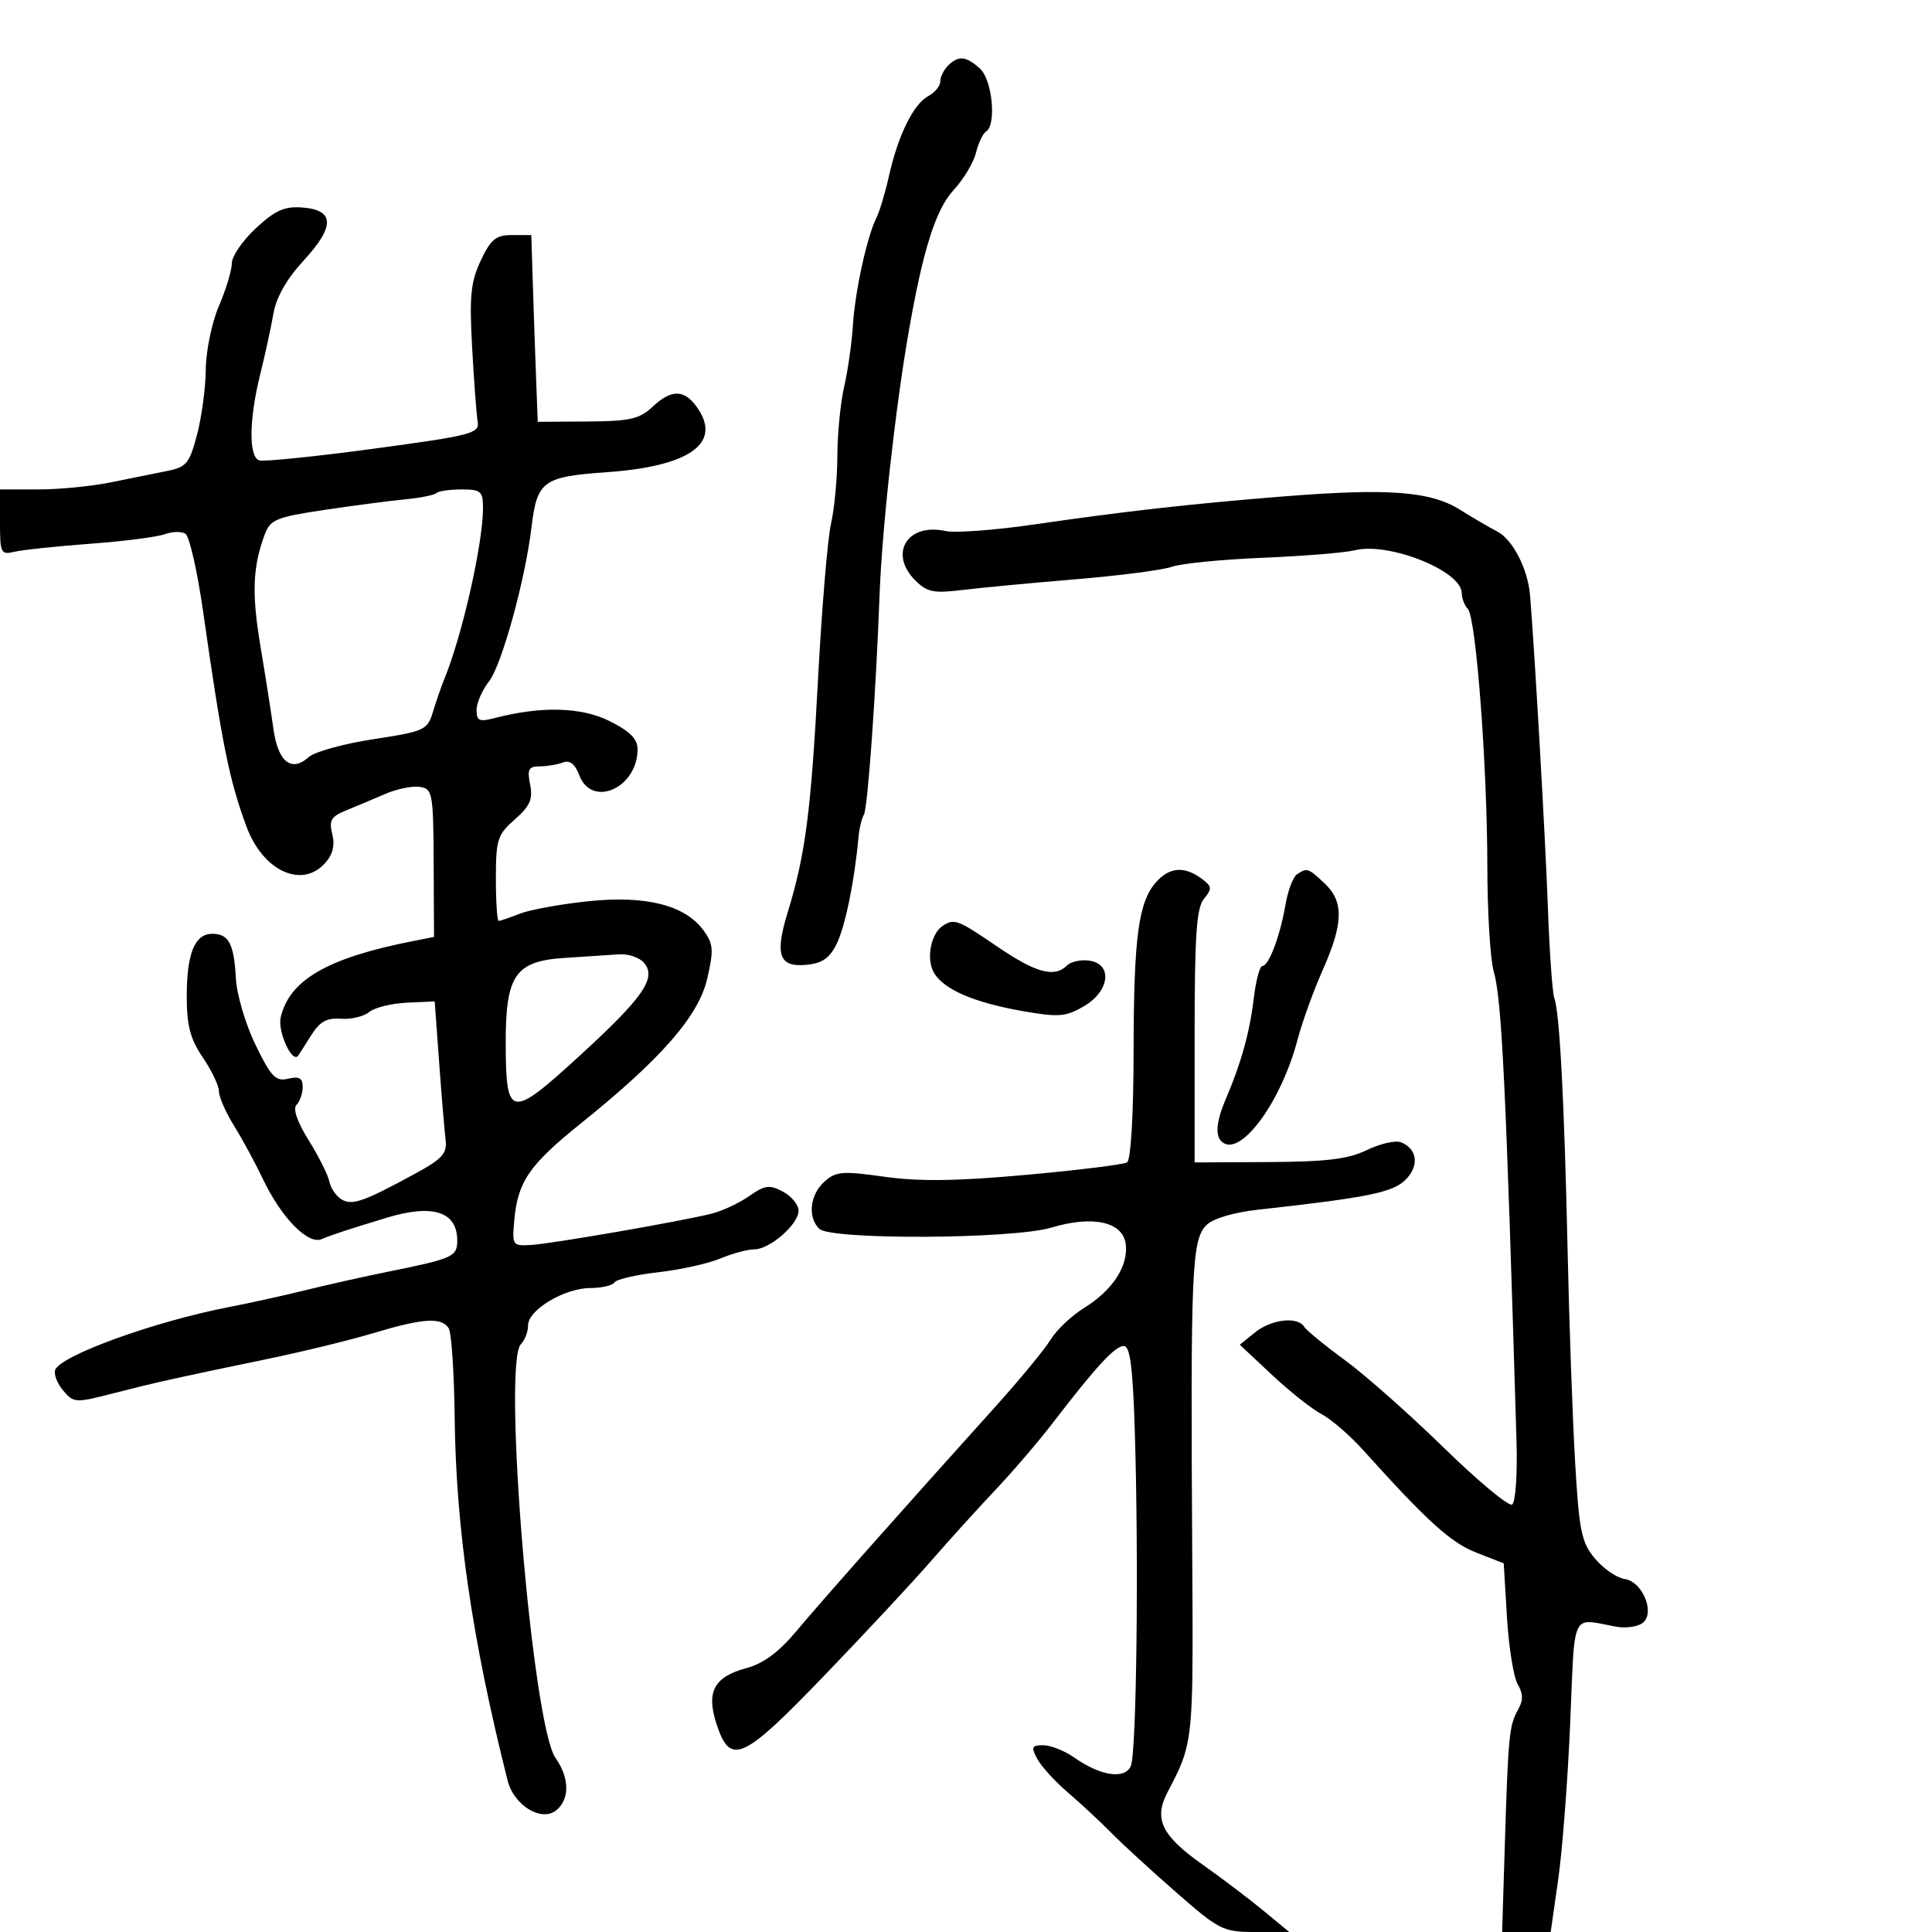 <svg xmlns="http://www.w3.org/2000/svg" width="300" height="300" viewBox="0 0 300 300" version="1.1">
  <defs/>
  <path d="M39.75,35.424 C42.766,32.63 44.183,32.004 46.992,32.225 C51.979,32.618 52.026,35.163 47.145,40.459 C44.534,43.291 42.893,46.167 42.463,48.66 C42.1,50.772 41.172,55.04 40.401,58.144 C38.663,65.148 38.597,70.927 40.25,71.483 C40.938,71.714 48.925,70.902 58,69.677 C73.275,67.615 74.476,67.303 74.17,65.475 C73.989,64.389 73.603,59.208 73.313,53.962 C72.871,45.989 73.09,43.774 74.65,40.462 C76.212,37.144 77.002,36.5 79.508,36.5 L82.5,36.5 L82.736,44 C82.866,48.125 83.091,54.65 83.236,58.5 L83.5,65.5 L91.221,65.451 C97.762,65.41 99.3,65.066 101.286,63.201 C104.359,60.314 106.391,60.421 108.461,63.581 C111.972,68.94 106.877,72.429 94.237,73.321 C84.288,74.023 83.392,74.679 82.53,81.885 C81.55,90.078 77.895,103.318 75.921,105.828 C74.864,107.171 74,109.161 74,110.251 C74,111.921 74.433,112.12 76.75,111.515 C84.02,109.616 90.258,109.774 94.652,111.969 C97.814,113.548 99,114.743 99,116.348 C99,122.346 91.91,125.523 89.961,120.398 C89.285,118.62 88.476,117.987 87.404,118.398 C86.542,118.729 84.917,119 83.793,119 C82.084,119 81.842,119.462 82.316,121.829 C82.77,124.1 82.301,125.168 79.941,127.239 C77.245,129.605 77,130.368 77,136.41 C77,140.034 77.196,143 77.435,143 C77.674,143 79.137,142.499 80.685,141.887 C82.233,141.275 86.995,140.404 91.266,139.953 C100.27,139.001 106.373,140.536 109.247,144.475 C110.775,146.568 110.847,147.509 109.821,151.954 C108.479,157.769 102.703,164.387 90.194,174.443 C82.179,180.886 80.389,183.492 79.855,189.5 C79.51,193.39 79.583,193.495 82.5,193.315 C85.772,193.114 105.672,189.661 110.5,188.457 C112.15,188.045 114.774,186.817 116.331,185.728 C118.781,184.015 119.488,183.923 121.581,185.043 C122.911,185.755 124,187.081 124,187.989 C124,190.11 119.544,194 117.115,194 C116.086,194 113.707,194.642 111.829,195.427 C109.951,196.212 105.611,197.171 102.185,197.559 C98.758,197.946 95.714,198.654 95.419,199.132 C95.123,199.609 93.446,200.002 91.691,200.004 C87.671,200.008 82,203.392 82,205.785 C82,206.783 81.503,208.097 80.895,208.705 C77.97,211.63 82.663,267.867 86.259,272.973 C88.431,276.057 88.49,279.348 86.405,281.079 C84.113,282.981 79.802,280.367 78.823,276.483 C73.305,254.584 70.791,237.318 70.598,220 C70.522,213.125 70.104,206.938 69.671,206.25 C68.569,204.504 65.686,204.686 58.071,206.979 C54.457,208.068 47,209.89 41.5,211.028 C26.936,214.043 24.152,214.664 17.5,216.379 C11.721,217.869 11.437,217.852 9.8,215.914 C8.865,214.808 8.316,213.362 8.579,212.701 C9.474,210.452 24.02,205.195 35.5,202.972 C38.8,202.333 44.2,201.141 47.5,200.324 C50.8,199.506 56.599,198.21 60.387,197.443 C70.342,195.426 71,195.128 71,192.633 C71,188.143 67.216,186.915 60.071,189.084 C53.988,190.931 51.559,191.729 49.926,192.416 C47.822,193.302 43.696,189.086 40.865,183.159 C39.642,180.596 37.596,176.821 36.32,174.77 C35.044,172.718 34,170.332 34,169.467 C34,168.602 32.875,166.238 31.5,164.215 C29.539,161.33 29,159.277 29,154.702 C29,148.025 30.24,145 32.976,145 C35.524,145 36.34,146.555 36.632,151.968 C36.766,154.461 38.141,159.097 39.688,162.27 C42.107,167.233 42.815,167.965 44.75,167.501 C46.456,167.092 47,167.401 47,168.781 C47,169.781 46.571,171.029 46.047,171.553 C45.443,172.157 46.137,174.181 47.94,177.078 C49.505,179.593 50.947,182.468 51.143,183.468 C51.339,184.468 52.175,185.706 53,186.221 C54.643,187.245 56.43,186.624 64.5,182.225 C68.688,179.943 69.45,179.094 69.192,177 C69.023,175.625 68.573,170.225 68.192,165 L67.5,155.5 L63.165,155.698 C60.781,155.806 58.149,156.461 57.316,157.153 C56.483,157.844 54.51,158.312 52.932,158.192 C50.752,158.026 49.649,158.636 48.335,160.737 C47.383,162.256 46.464,163.692 46.292,163.927 C45.372,165.182 43.086,160.178 43.584,158 C44.911,152.197 50.817,148.765 63.948,146.166 L67.395,145.483 L67.339,133.992 C67.285,123.099 67.172,122.484 65.178,122.185 C64.021,122.012 61.595,122.512 59.787,123.295 C57.979,124.078 55.253,125.227 53.728,125.848 C51.41,126.792 51.061,127.395 51.597,129.529 C52.034,131.27 51.674,132.703 50.464,134.04 C46.855,138.028 40.839,135.239 38.294,128.4 C35.605,121.17 34.49,115.654 31.55,95.033 C30.651,88.726 29.41,83.253 28.791,82.871 C28.173,82.489 26.729,82.526 25.583,82.953 C24.438,83.38 19.225,84.047 14,84.435 C8.775,84.822 3.487,85.382 2.25,85.678 C0.14,86.183 0,85.899 0,81.108 L0,76 L5.924,76 C9.182,76 14.244,75.507 17.174,74.905 C20.103,74.303 24.027,73.51 25.892,73.143 C28.955,72.541 29.412,71.991 30.598,67.488 C31.321,64.745 31.932,60.175 31.956,57.333 C31.98,54.483 32.897,50.073 34,47.5 C35.1,44.934 36,41.949 36,40.866 C36,39.784 37.688,37.335 39.75,35.424 Z M199,77.109 C215.502,75.783 222.079,76.263 226.673,79.13 C228.762,80.433 231.378,81.963 232.486,82.529 C234.903,83.764 237.263,88.372 237.593,92.5 C238.369,102.182 239.973,130.31 240.358,141 C240.607,147.875 241.056,154.175 241.358,155 C242.183,157.255 242.912,171.125 243.416,194.15 C243.664,205.508 244.189,220.29 244.581,226.999 C245.214,237.819 245.564,239.517 247.682,242.033 C248.994,243.593 251.056,245.012 252.264,245.185 C255.137,245.597 257.118,250.661 254.964,252.088 C254.159,252.621 252.375,252.851 251,252.599 C248.243,252.094 246.656,251.563 245.705,252.119 C244.191,253.003 244.283,256.637 243.822,267.5 C243.449,276.3 242.615,287.212 241.969,291.75 L240.793,300 L233.251,300 L233.659,286.75 C234.188,269.564 234.35,267.882 235.699,265.526 C236.545,264.05 236.536,263.04 235.665,261.526 C235.024,260.412 234.275,255.731 234,251.125 L233.5,242.75 L229.239,241.089 C225.289,239.549 221.612,236.219 211.718,225.222 C209.638,222.91 206.713,220.377 205.218,219.592 C203.723,218.808 200.254,216.061 197.509,213.488 L192.517,208.809 L194.869,206.905 C197.412,204.845 201.495,204.374 202.514,206.022 C202.861,206.584 205.7,208.91 208.823,211.191 C211.945,213.471 218.851,219.585 224.17,224.777 C229.488,229.969 234.271,233.95 234.799,233.624 C235.333,233.294 235.636,228.924 235.482,223.766 C233.833,168.339 233.194,155.149 231.95,150.878 C231.409,149.02 230.96,141.65 230.952,134.5 C230.934,118.787 229.195,95.861 227.922,94.55 C227.415,94.027 226.986,92.902 226.969,92.05 C226.899,88.614 215.61,84.128 210.353,85.448 C208.852,85.824 202.422,86.348 196.062,86.611 C189.703,86.874 183.375,87.5 182,88.002 C180.625,88.504 173.875,89.382 167,89.953 C160.125,90.524 152.194,91.274 149.375,91.62 C144.985,92.159 143.944,91.944 142.125,90.125 C137.955,85.955 140.886,81.158 146.809,82.457 C148.289,82.782 154.45,82.329 160.5,81.45 C174.69,79.388 184.751,78.254 199,77.109 Z M179.566,136.927 C181.627,134.649 183.899,134.475 186.521,136.392 C188.212,137.628 188.262,137.98 186.962,139.544 C185.789,140.957 185.5,145.177 185.5,160.903 L185.5,180.5 L197,180.444 C205.951,180.401 209.329,179.989 212.242,178.584 C214.3,177.592 216.673,177.044 217.515,177.367 C220.084,178.353 220.425,181.02 218.258,183.186 C216.274,185.171 212.447,185.947 195.264,187.852 C191.564,188.262 188.35,189.221 187.361,190.21 C185.044,192.527 184.858,196.824 185.131,241.783 C185.264,263.661 185.303,268.932 183.57,273.535 C183.011,275.019 182.268,276.433 181.285,278.312 C179.123,282.444 180.371,285.028 186.687,289.5 C189.794,291.7 194.103,294.962 196.263,296.75 L200.189,300 L194.931,300 C189.914,300 189.347,299.715 182.586,293.801 C178.689,290.392 174.15,286.227 172.5,284.546 C170.85,282.865 167.856,280.081 165.847,278.36 C163.838,276.64 161.685,274.28 161.062,273.116 C160.078,271.277 160.202,271 162.005,271 C163.147,271 165.3,271.855 166.79,272.9 C170.891,275.775 174.627,276.346 175.588,274.243 C176.483,272.285 176.841,242.419 176.212,222.25 C175.901,212.278 175.478,209 174.503,209 C173.147,209 170.2,212.194 163.5,220.924 C161.3,223.791 157.25,228.517 154.5,231.426 C151.75,234.335 147.25,239.307 144.5,242.473 C141.75,245.64 134.335,253.597 128.022,260.155 C115.255,273.418 113.4,274.251 111.253,267.679 C109.63,262.708 110.874,260.38 115.877,259.033 C118.521,258.321 120.934,256.546 123.61,253.343 C127.463,248.731 140.697,233.801 154.367,218.642 C158.264,214.321 162.204,209.549 163.123,208.038 C164.042,206.527 166.369,204.317 168.294,203.128 C172.736,200.382 175.209,196.627 174.811,193.228 C174.402,189.736 169.727,188.676 163.285,190.615 C157.289,192.419 128.965,192.565 127.2,190.8 C125.383,188.983 125.761,185.527 127.998,183.502 C129.783,181.886 130.778,181.803 137.344,182.725 C142.747,183.483 148.576,183.405 159.357,182.43 C167.423,181.701 174.467,180.83 175.011,180.493 C175.598,180.131 176.01,173.091 176.024,163.191 C176.049,145.408 176.778,140.008 179.566,136.927 Z M147.2,10.2 C148.819,8.581 149.999,8.689 152.171,10.655 C154.091,12.392 154.765,19.409 153.111,20.432 C152.622,20.734 151.916,22.223 151.542,23.741 C151.168,25.258 149.613,27.85 148.086,29.5 C145.305,32.507 143.329,38.733 141.104,51.5 C139.009,63.521 136.954,82.119 136.574,92.5 C136.025,107.462 134.735,125.547 134.147,126.5 C133.808,127.05 133.43,128.625 133.307,130 C132.707,136.695 131.26,143.796 129.945,146.5 C128.84,148.773 127.699,149.576 125.236,149.814 C120.969,150.226 120.28,148.308 122.312,141.673 C125.066,132.684 125.93,126.042 127.02,105.5 C127.603,94.5 128.512,83.613 129.04,81.307 C129.568,79.001 130.011,74.276 130.024,70.807 C130.038,67.338 130.517,62.475 131.089,60 C131.66,57.525 132.268,53.25 132.44,50.5 C132.768,45.221 134.645,36.668 136.107,33.782 C136.586,32.837 137.455,29.932 138.039,27.327 C139.453,21.016 141.842,16.155 144.13,14.93 C145.159,14.38 146,13.36 146,12.665 C146,11.969 146.54,10.86 147.2,10.2 Z M67.769,76.565 C67.458,76.875 65.246,77.317 62.852,77.546 C60.458,77.776 54.803,78.516 50.284,79.192 C42.926,80.292 41.97,80.685 41.119,82.96 C39.237,87.992 39.071,92.15 40.429,100.256 C41.189,104.79 42.099,110.598 42.453,113.161 C43.162,118.304 45.256,119.984 47.935,117.559 C48.84,116.74 53.35,115.492 57.958,114.785 C65.968,113.557 66.376,113.368 67.241,110.5 C67.739,108.85 68.518,106.6 68.972,105.5 C71.751,98.771 75,84.43 75,78.893 C75,76.281 74.676,76 71.667,76 C69.833,76 68.079,76.254 67.769,76.565 Z M201.394,135.765 C202.973,134.717 203.121,134.765 205.686,137.174 C208.691,139.998 208.617,143.361 205.39,150.626 C203.955,153.857 202.189,158.75 201.465,161.5 C198.993,170.886 192.937,179.315 189.979,177.487 C188.631,176.654 188.753,174.38 190.346,170.651 C192.722,165.09 194.062,160.271 194.678,155.072 C195.008,152.283 195.611,150 196.018,150 C197.022,150 198.77,145.367 199.604,140.5 C199.98,138.3 200.786,136.169 201.394,135.765 Z M87.74,148.739 C79.983,149.226 78.489,151.405 78.527,162.185 C78.567,173.62 79.277,173.745 89.756,164.168 C99.851,154.942 101.989,151.896 100.028,149.534 C99.328,148.69 97.573,148.085 96.128,148.189 C94.682,148.293 90.908,148.541 87.74,148.739 Z M146.385,143.765 C148.175,142.586 148.719,142.793 154.883,147 C160.851,151.074 163.745,151.855 165.685,149.915 C166.281,149.319 167.834,148.981 169.135,149.165 C172.813,149.686 172.324,153.907 168.313,156.249 C165.49,157.898 164.404,157.984 158.813,157.005 C151.115,155.656 146.379,153.577 144.958,150.922 C143.809,148.775 144.569,144.961 146.385,143.765 Z"/>
</svg>

